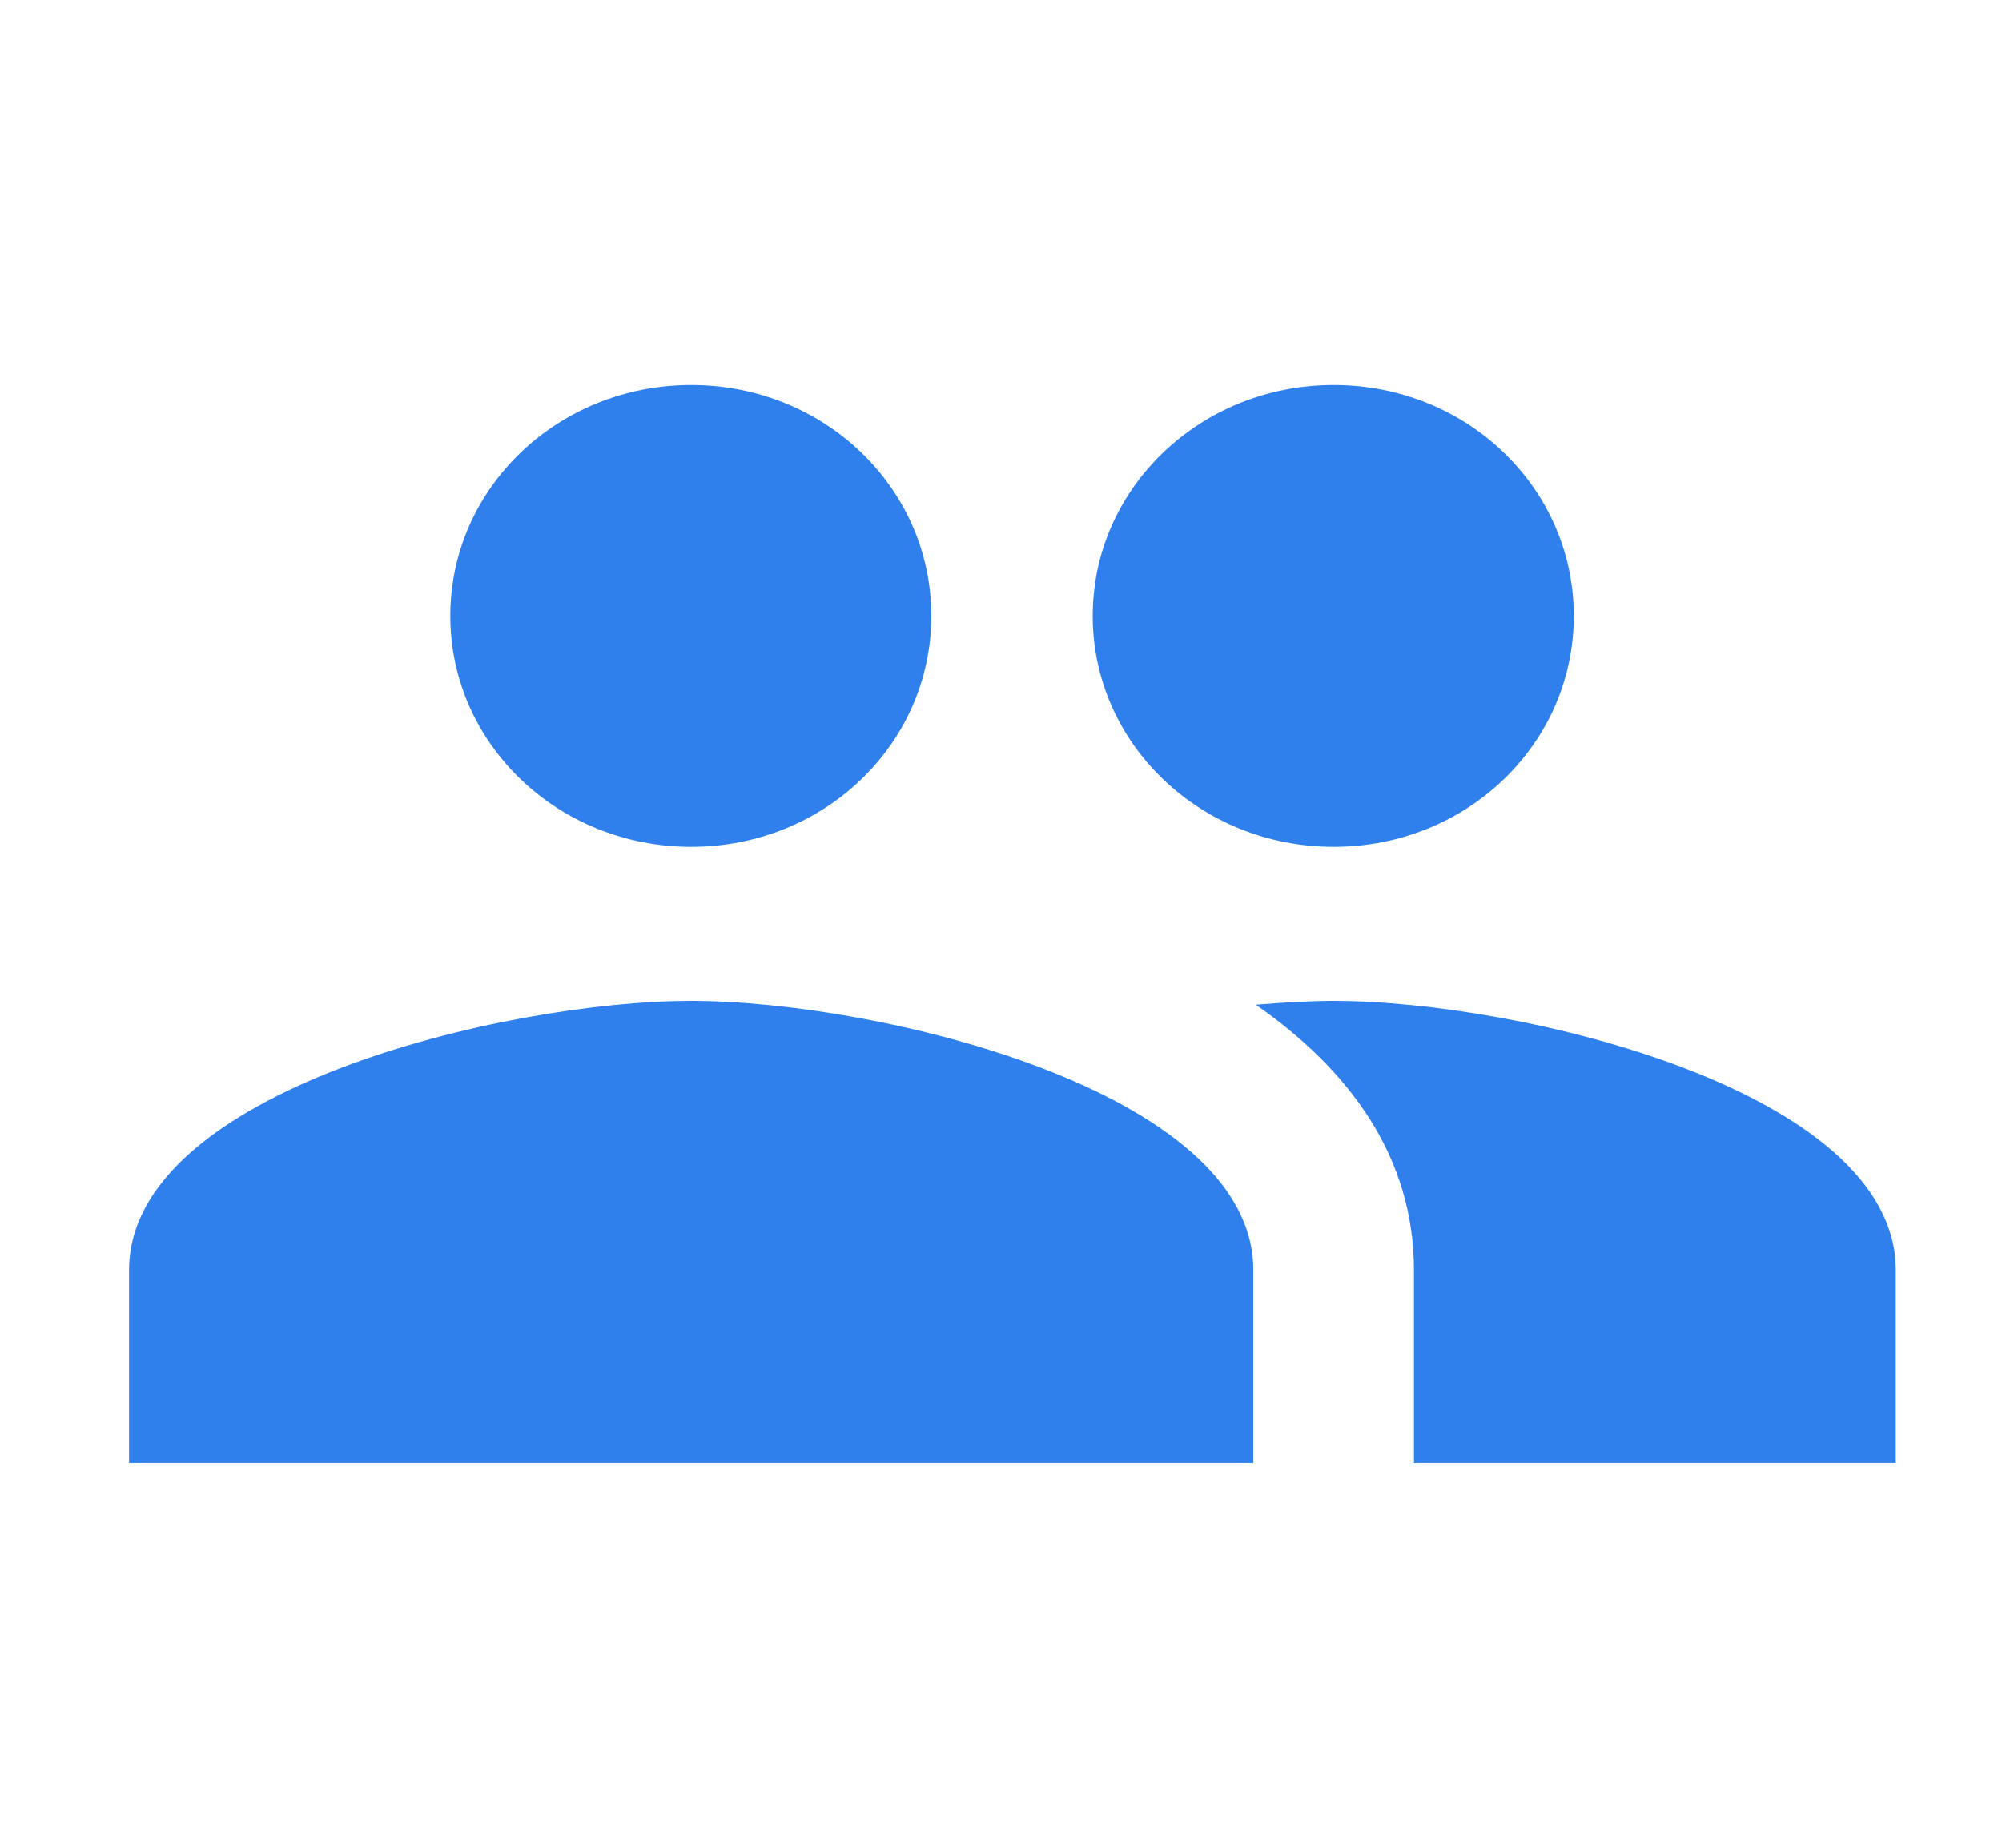 <svg width="26" height="24" viewBox="0 0 26 24" fill="none" xmlns="http://www.w3.org/2000/svg">
<g id="icon/social/people">
<path id="Vector" d="M17.32 11C19.052 11 20.439 9.66 20.439 8C20.439 6.34 19.052 5 17.32 5C15.589 5 14.191 6.34 14.191 8C14.191 9.66 15.589 11 17.32 11ZM8.977 11C10.708 11 12.095 9.66 12.095 8C12.095 6.34 10.708 5 8.977 5C7.245 5 5.848 6.34 5.848 8C5.848 9.66 7.245 11 8.977 11ZM8.977 13C6.546 13 1.676 14.17 1.676 16.5V19H16.277V16.5C16.277 14.17 11.407 13 8.977 13ZM17.32 13C17.018 13 16.674 13.02 16.309 13.05C17.518 13.89 18.363 15.02 18.363 16.5V19H24.621V16.5C24.621 14.17 19.75 13 17.32 13Z" fill="#2F80ED"/>
</g>
</svg>
